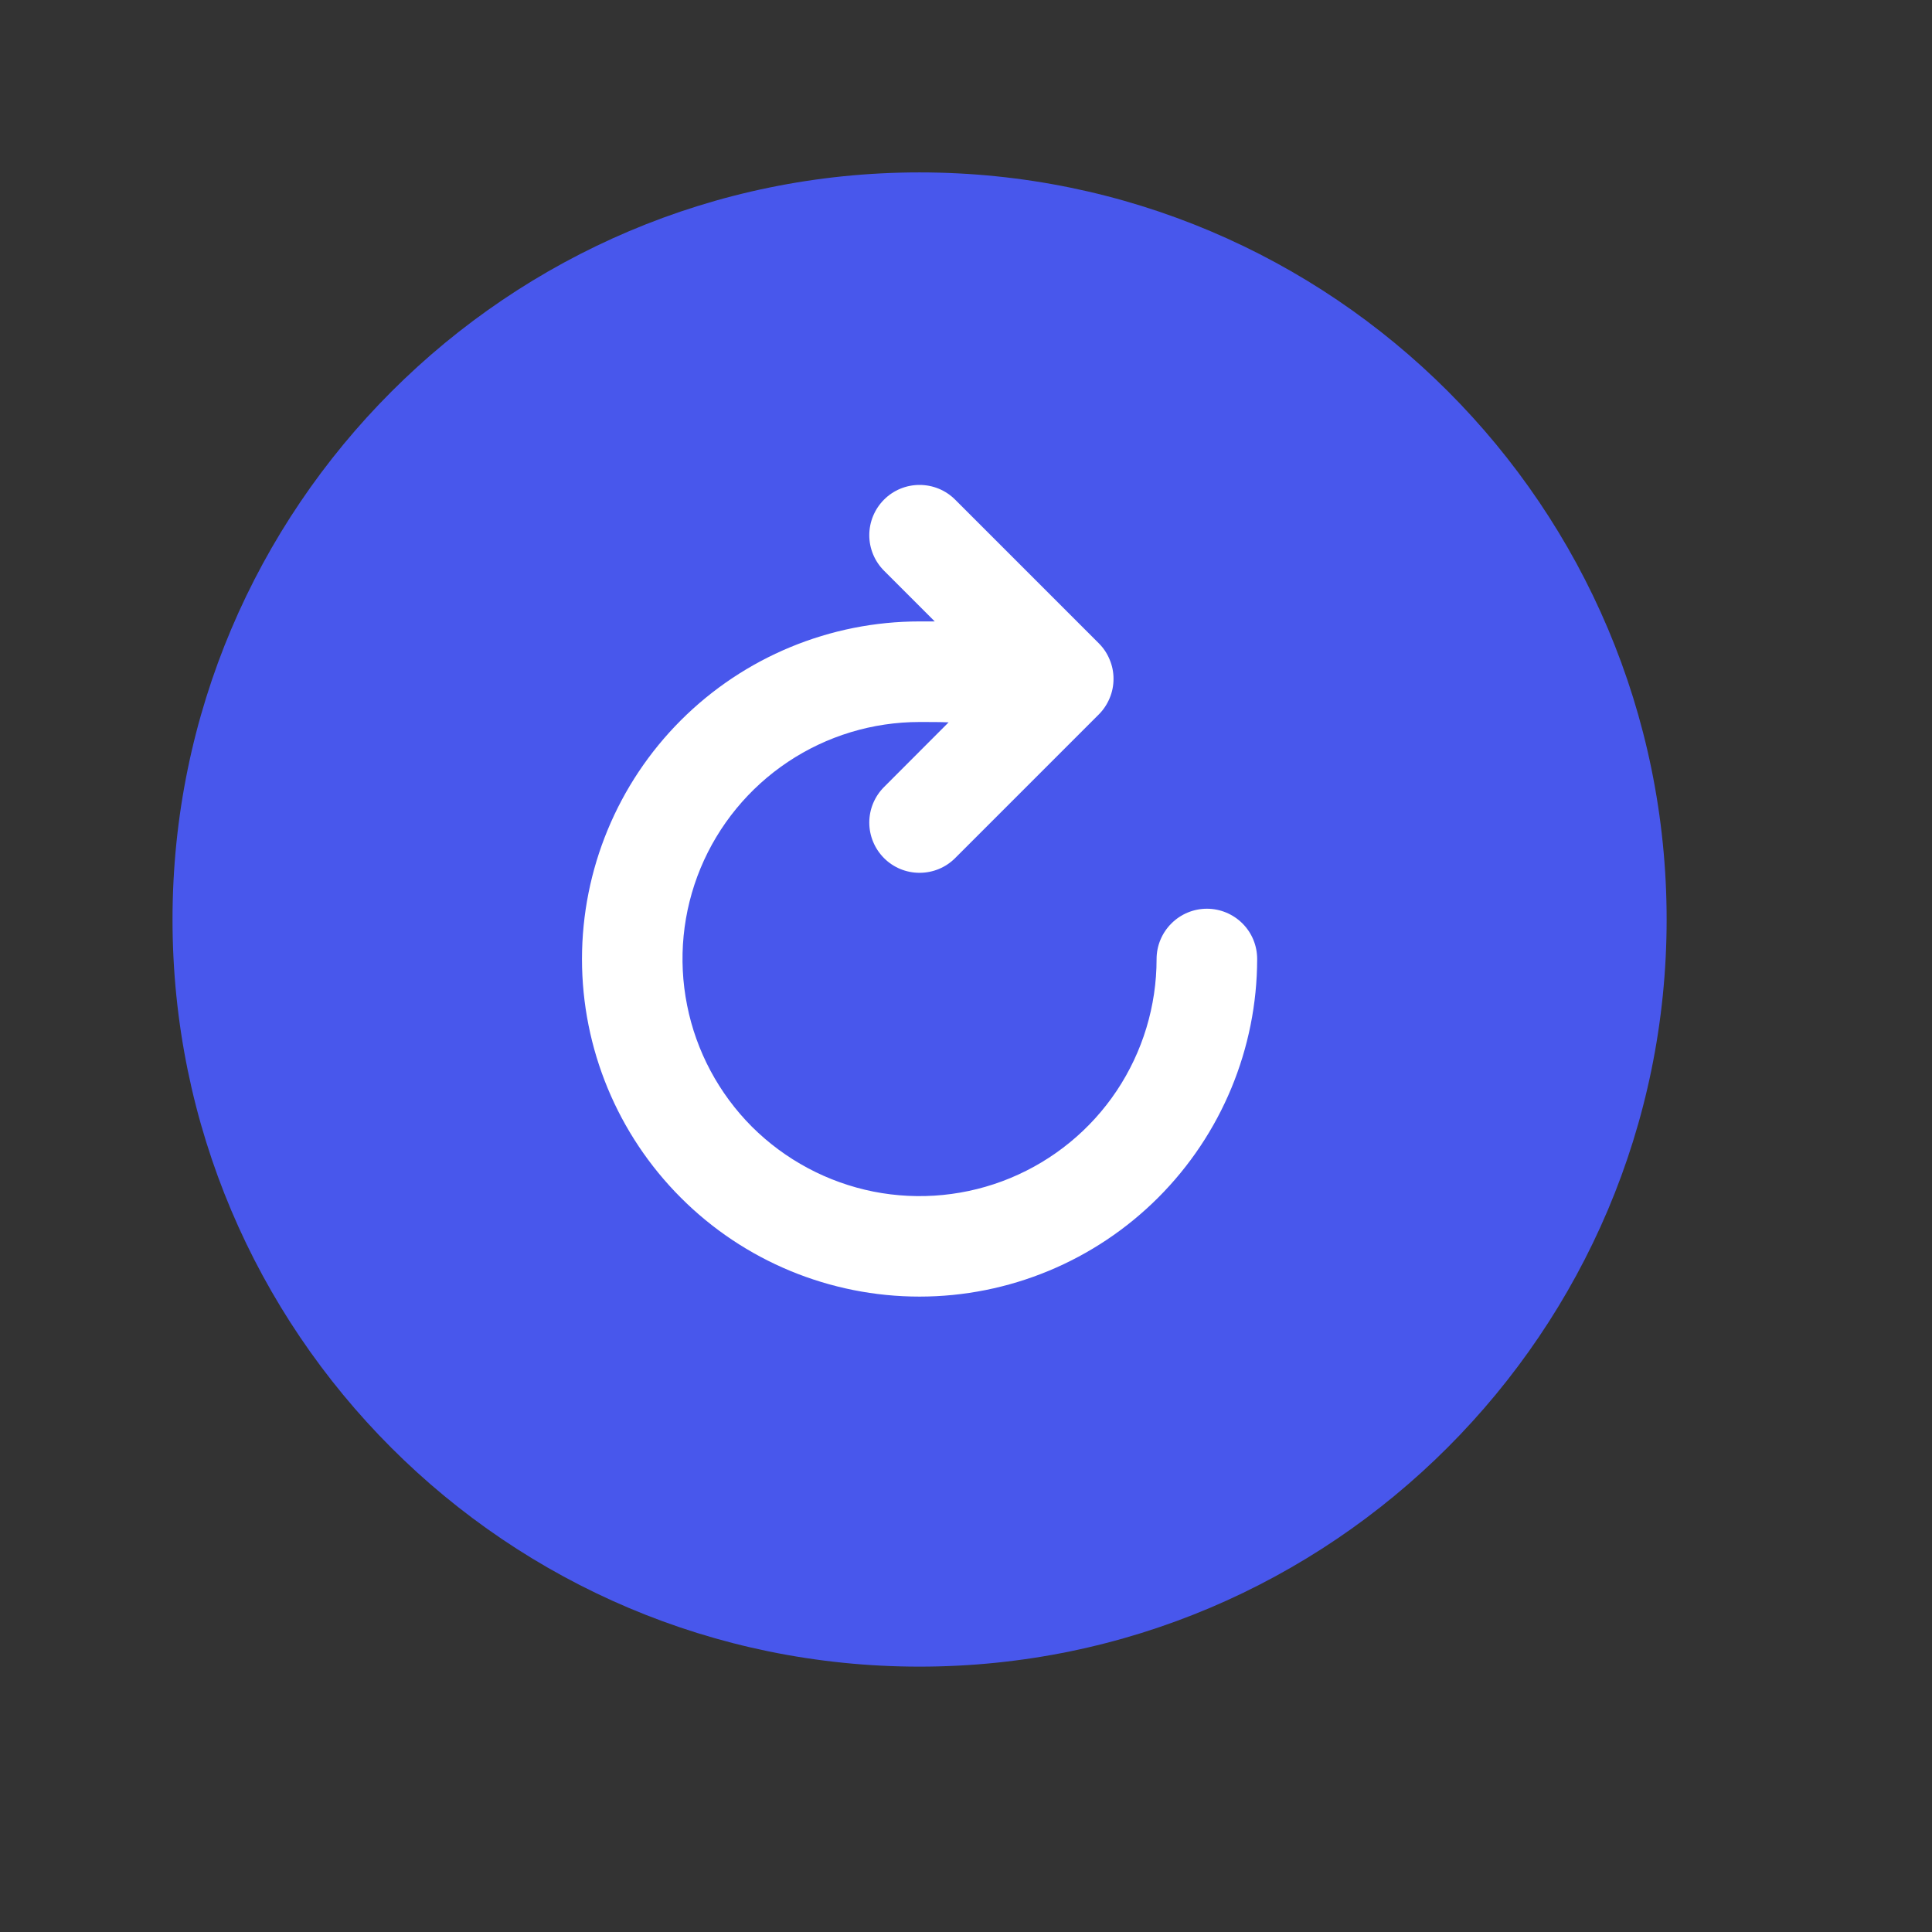 <svg width="17" height="17" viewBox="0 0 17 17" fill="none" xmlns="http://www.w3.org/2000/svg">
  <rect x="0" y="0" width="17" height="17" fill="#333333" stroke="none"/>
  <rect x="4" y="4" width="8" height="8" fill="white" />
  <path
    d="M8.091 1.517C4.467 1.517 1.518 4.466 1.518 8.091C1.518 11.721 4.461 14.665 8.091 14.665C11.716 14.665 14.665 11.716 14.665 8.091C14.665 4.46 11.722 1.517 8.091 1.517ZM8.091 11.409C7.304 11.409 6.548 11.097 5.991 10.539C5.434 9.982 5.121 9.227 5.121 8.439C5.121 7.651 5.434 6.895 5.991 6.338C6.548 5.781 7.304 5.468 8.091 5.468H8.225L7.779 5.022C7.696 4.939 7.649 4.827 7.649 4.709C7.649 4.592 7.696 4.479 7.779 4.396C7.862 4.313 7.974 4.267 8.091 4.267C8.209 4.267 8.321 4.313 8.404 4.396L9.669 5.661C9.71 5.702 9.742 5.75 9.764 5.804C9.787 5.858 9.798 5.915 9.798 5.973C9.798 6.032 9.787 6.089 9.764 6.143C9.742 6.196 9.71 6.245 9.669 6.286L8.404 7.551C8.321 7.634 8.209 7.68 8.091 7.68C7.974 7.68 7.862 7.634 7.779 7.551C7.696 7.468 7.649 7.355 7.649 7.238C7.649 7.12 7.696 7.008 7.779 6.925L8.347 6.356C8.272 6.353 8.186 6.353 8.091 6.353C7.679 6.353 7.276 6.475 6.933 6.704C6.59 6.933 6.322 7.259 6.164 7.64C6.006 8.022 5.965 8.441 6.046 8.846C6.126 9.25 6.325 9.622 6.616 9.914C6.908 10.205 7.28 10.404 7.685 10.485C8.089 10.565 8.509 10.524 8.89 10.366C9.271 10.208 9.597 9.941 9.826 9.598C10.055 9.255 10.177 8.851 10.177 8.439C10.177 8.321 10.224 8.209 10.307 8.126C10.39 8.043 10.502 7.996 10.62 7.996C10.737 7.996 10.85 8.043 10.933 8.126C11.016 8.209 11.062 8.321 11.062 8.439C11.061 9.226 10.748 9.981 10.191 10.538C9.634 11.095 8.879 11.409 8.091 11.409Z"
    fill="#4857EC" />
</svg>